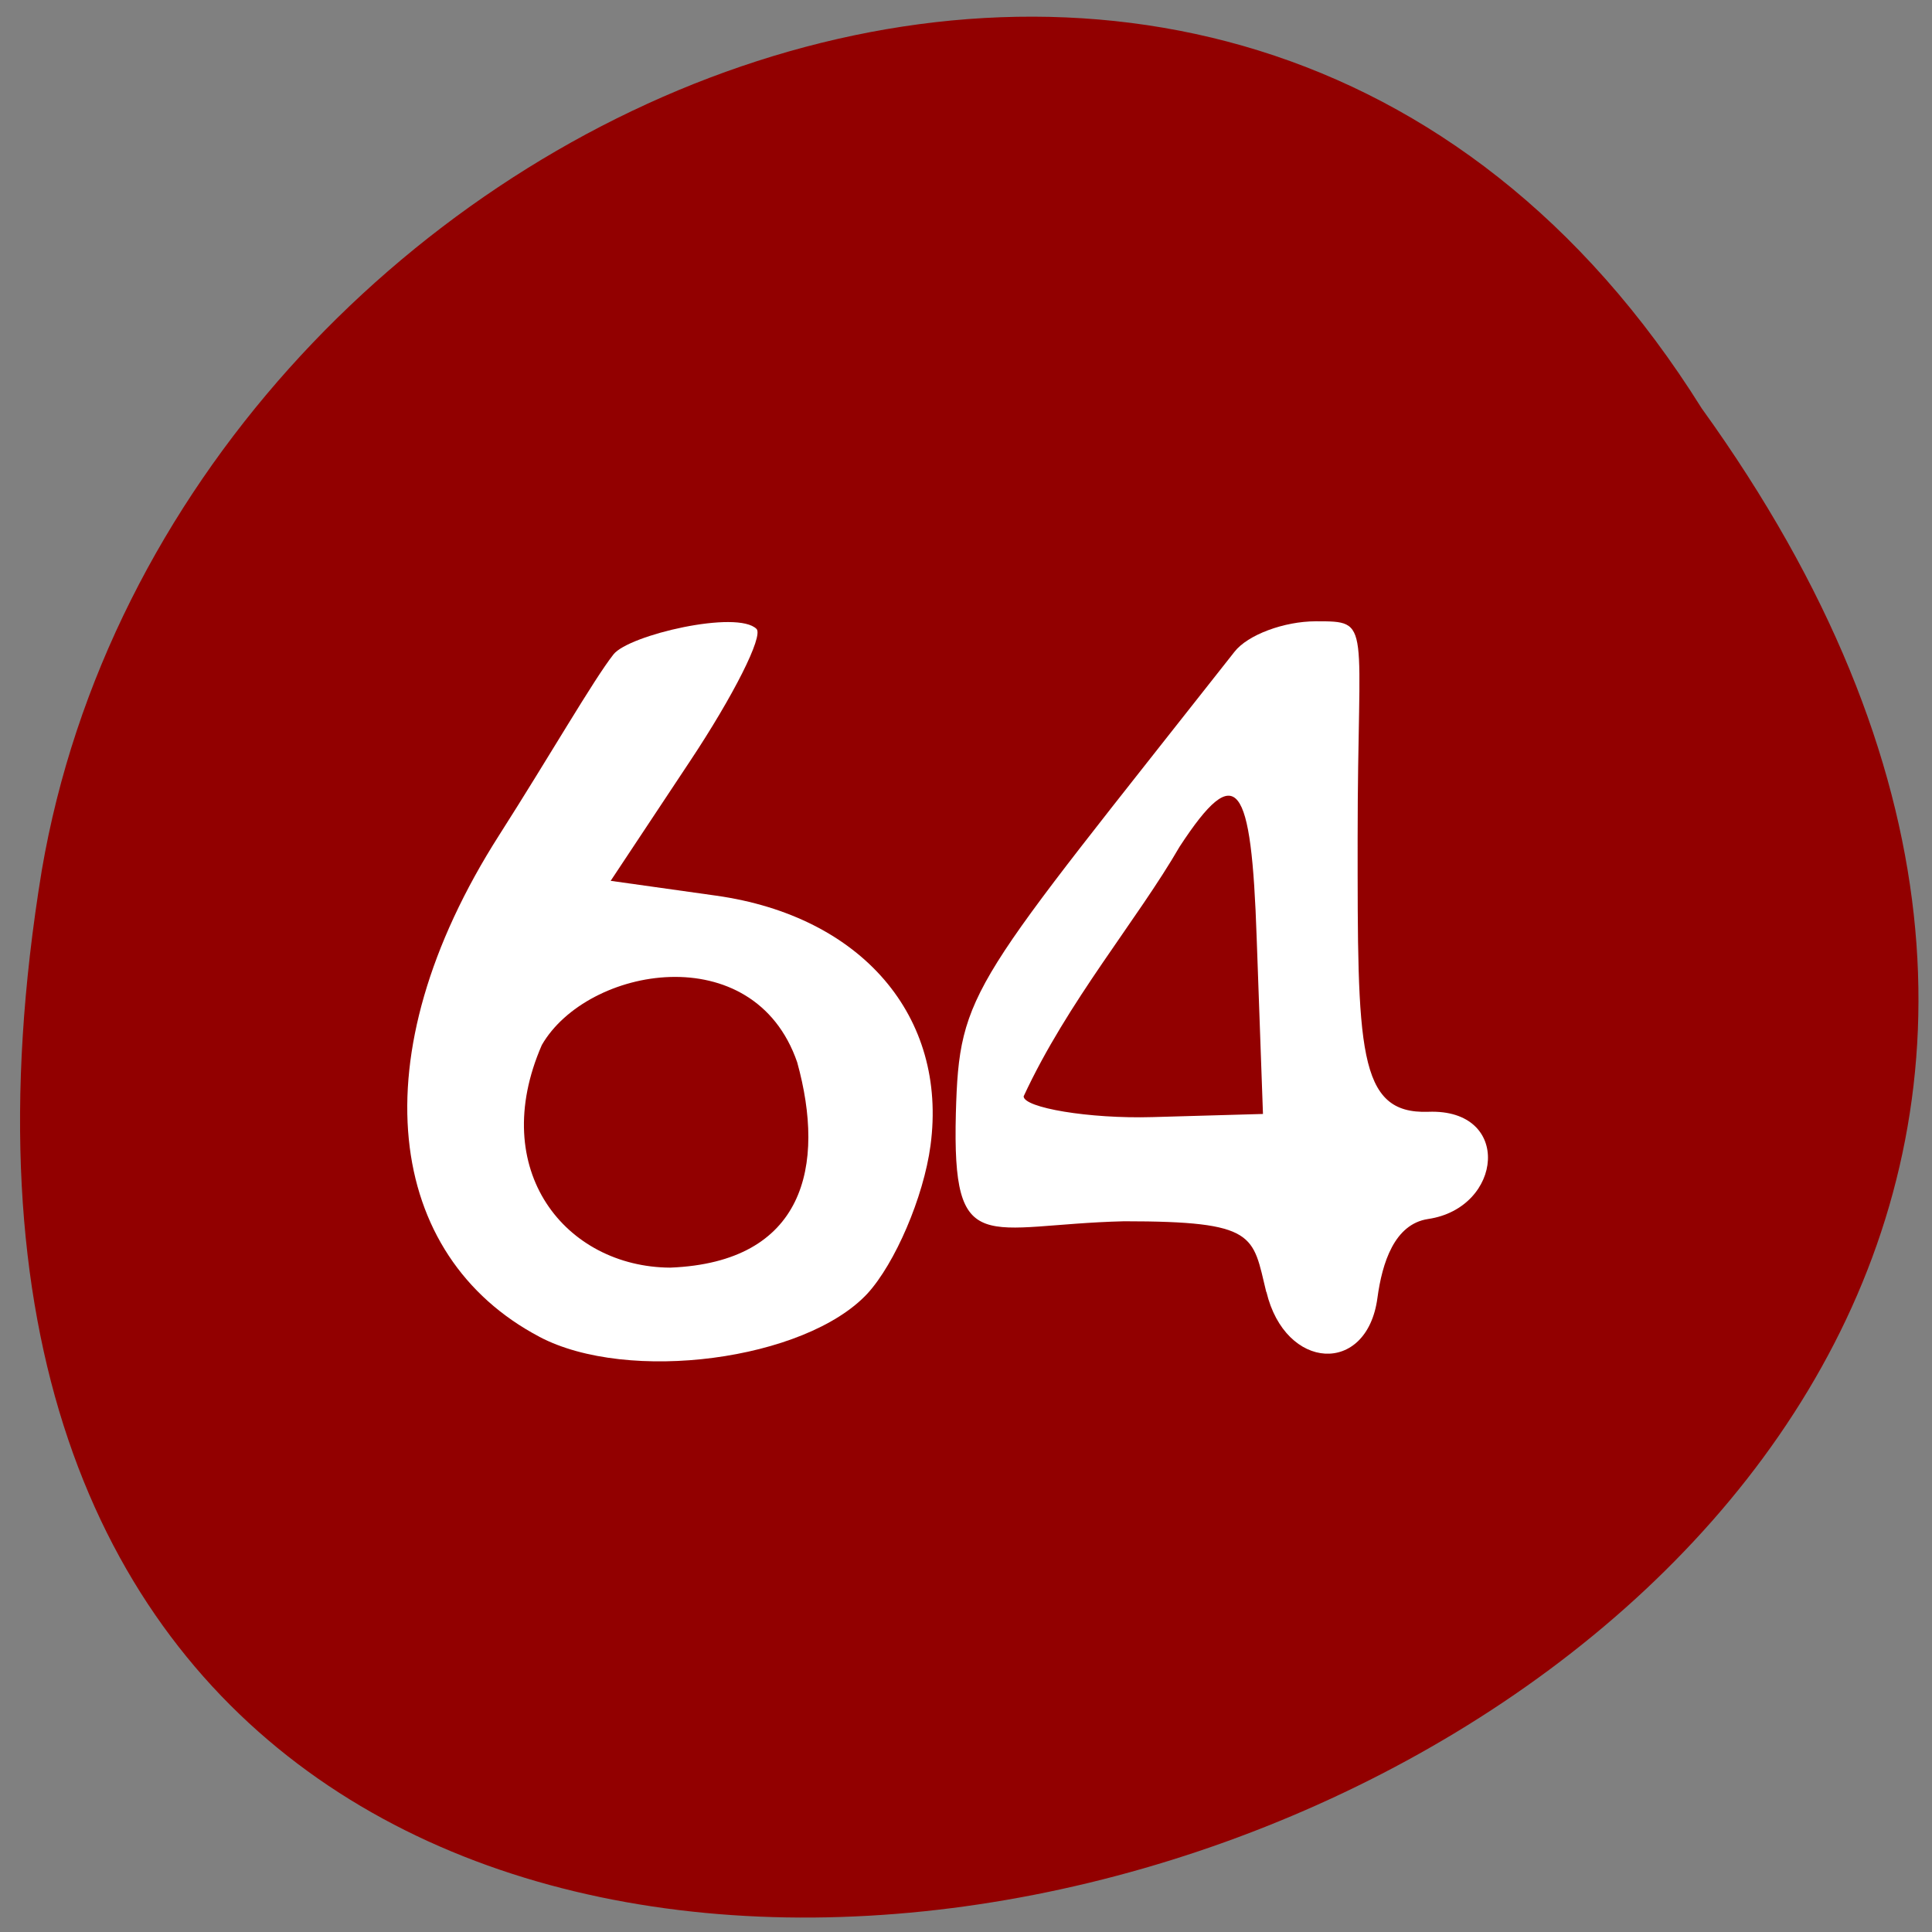 <svg xmlns="http://www.w3.org/2000/svg" viewBox="0 0 24 24"><rect x="0" y="0" width="24" height="24" fill="#808080" stroke="none"/><path d="m 21.14 5.074 c 12.797 17.754 -24.391 28.688 -20.621 5.738 c 1.621 -9.484 14.68 -15.238 20.621 -5.738" fill="#920000"/><g fill="#fff"><path d="m 6.699 16.605 c -1.895 -1 -2.262 -3.469 -0.496 -6.234 c 0.621 -0.973 1.172 -1.93 1.418 -2.242 c 0.191 -0.242 1.539 -0.555 1.777 -0.316 c 0.086 0.09 -0.285 0.828 -0.828 1.645 l -0.984 1.484 l 1.309 0.184 c 1.809 0.254 2.879 1.5 2.664 3.105 c -0.086 0.641 -0.441 1.465 -0.785 1.84 c -0.773 0.828 -2.973 1.117 -4.074 0.535 m 3.203 -3.41 c -0.539 -1.563 -2.609 -1.191 -3.172 -0.215 c -0.68 1.559 0.297 2.758 1.594 2.766 c 1.672 -0.066 1.934 -1.266 1.578 -2.551"/><path d="m 15.73 16.05 c -0.172 -0.707 -0.113 -0.879 -1.766 -0.879 c -1.734 0.043 -2.137 0.488 -2.09 -1.34 c 0.043 -1.543 0.184 -1.57 3.461 -5.734 c 0.164 -0.211 0.617 -0.379 1.01 -0.379 c 0.707 0 0.52 -0.012 0.52 2.691 c 0 2.621 -0.008 3.434 0.879 3.402 c 1.047 -0.039 0.926 1.195 -0.004 1.332 c -0.418 0.063 -0.57 0.543 -0.629 0.98 c -0.129 0.965 -1.145 0.906 -1.379 -0.074 m -0.121 -4.395 c -0.066 -1.941 -0.242 -2.23 -0.957 -1.137 c -0.531 0.918 -1.391 1.922 -1.938 3.102 c 0 0.141 0.809 0.281 1.602 0.258 l 1.371 -0.039"/></g></svg>